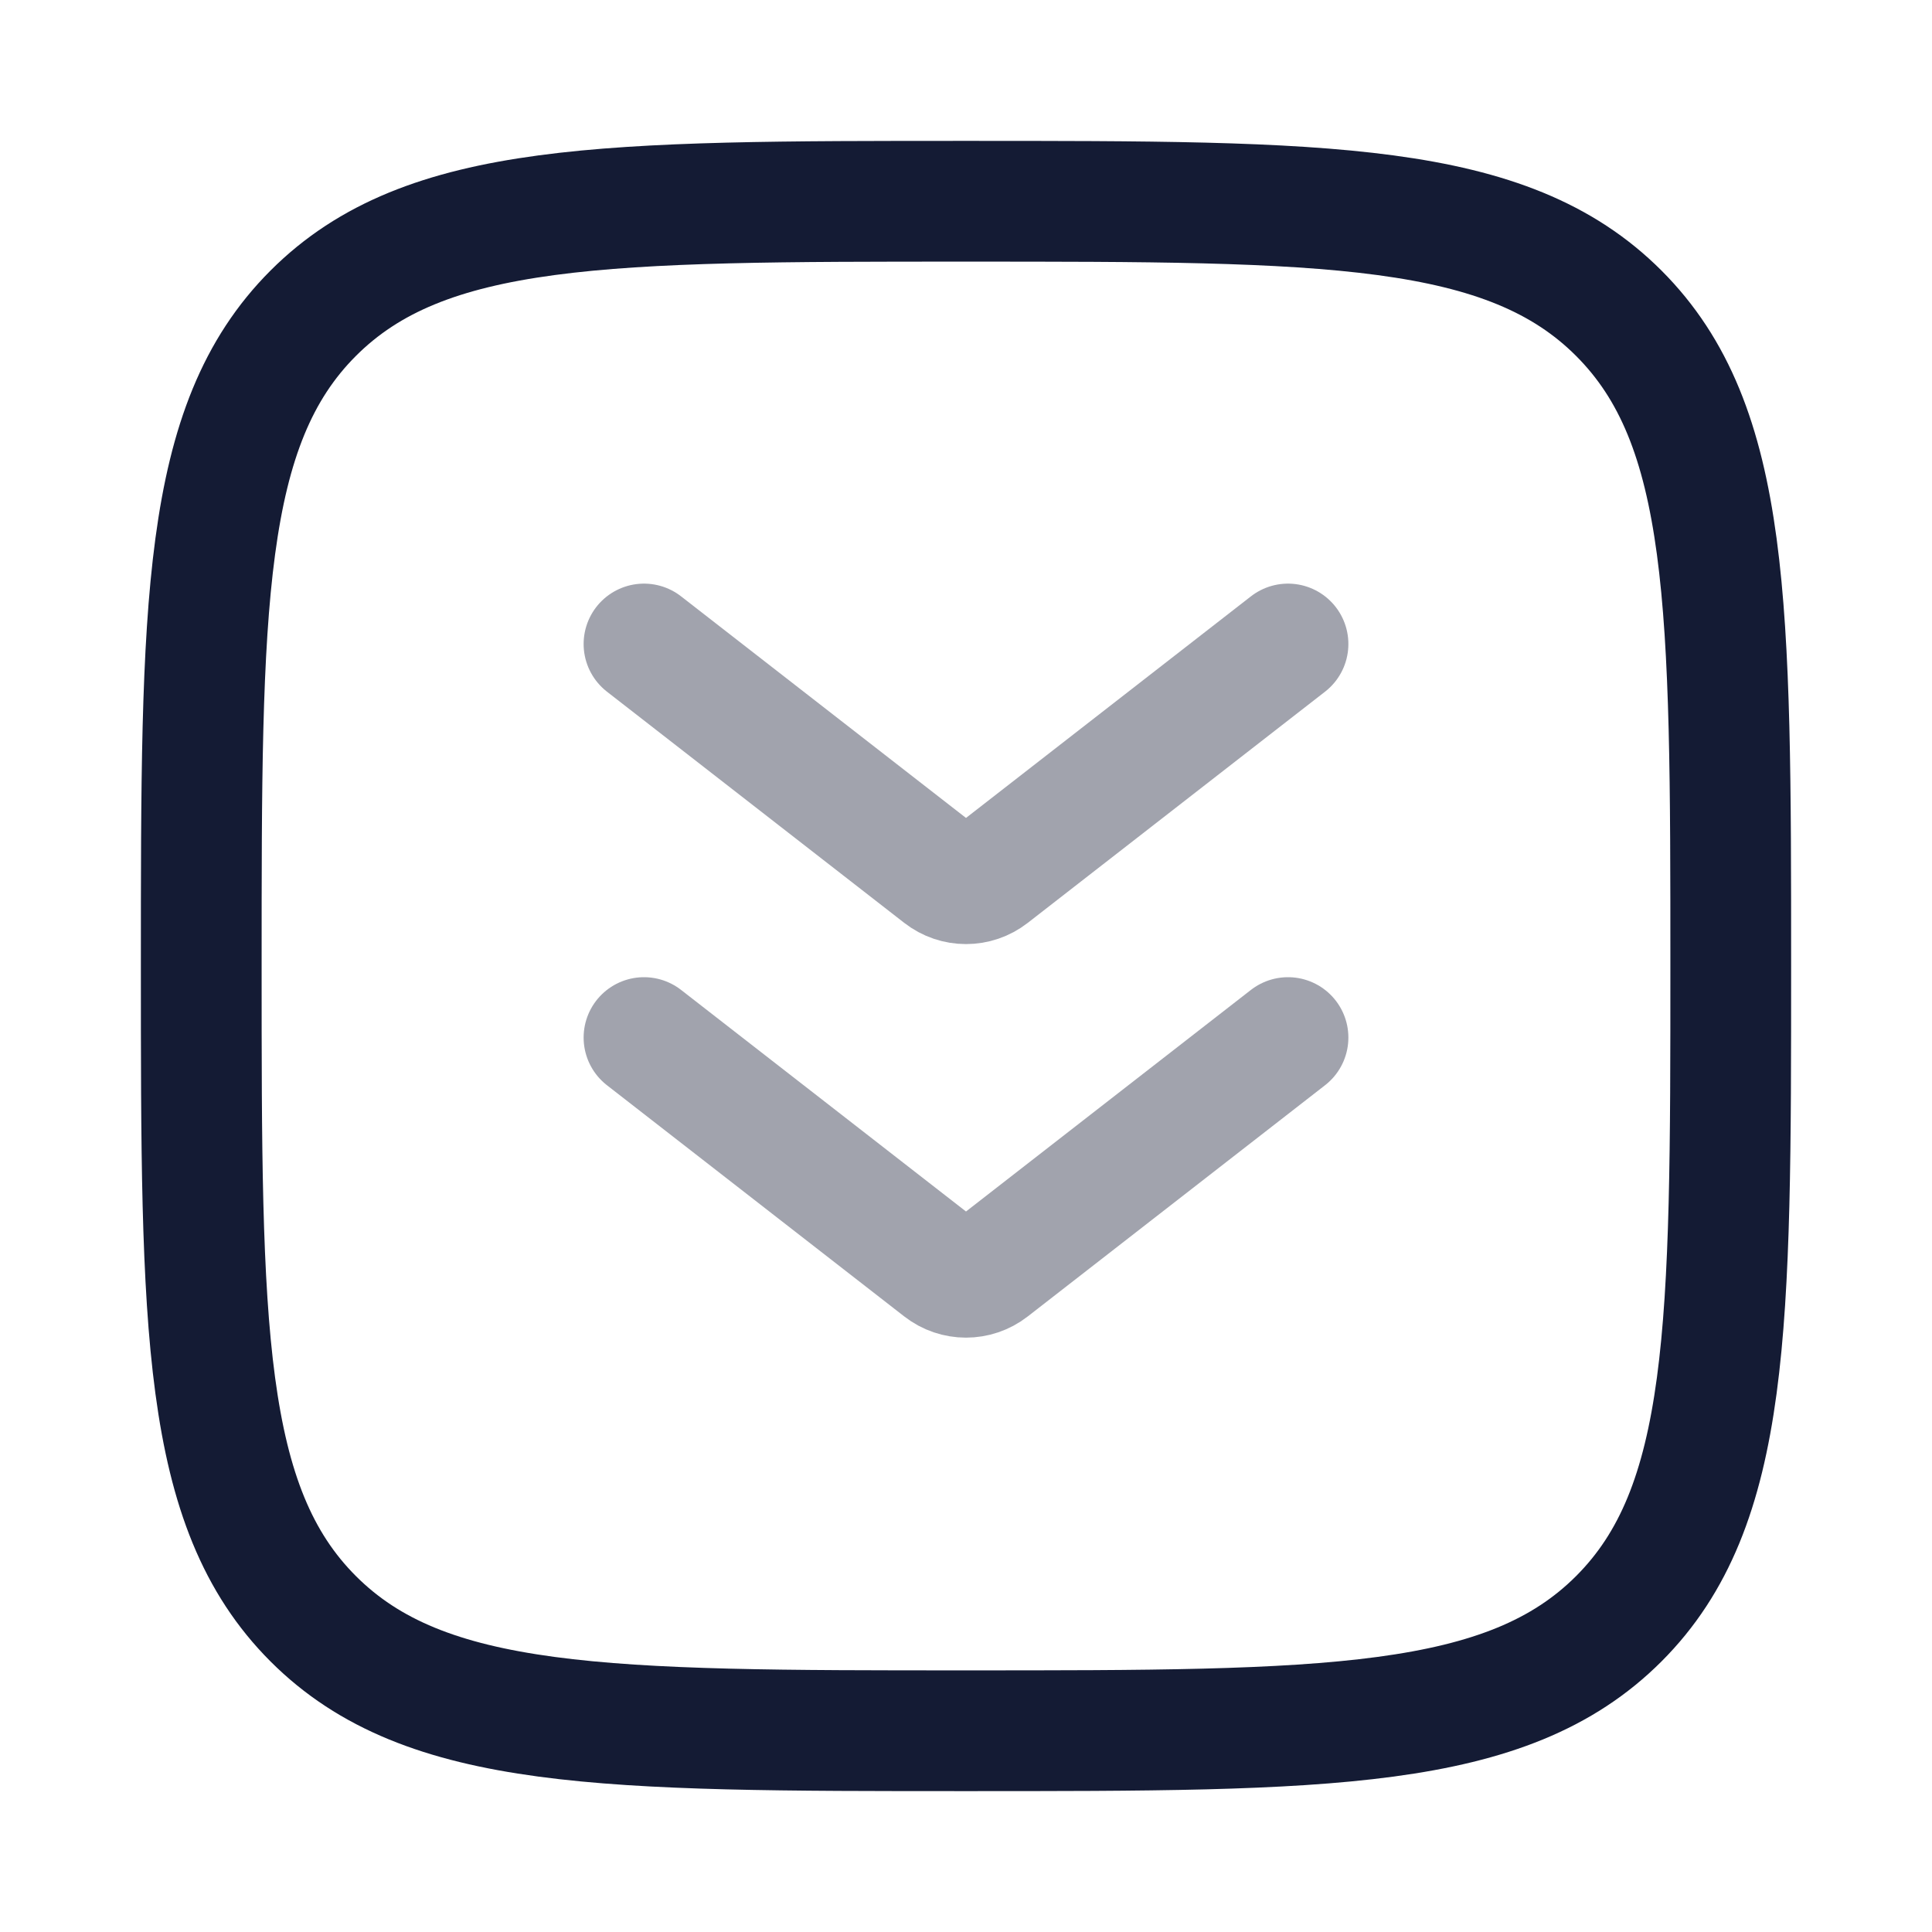 <svg width="24" height="24" viewBox="0 0 24 24" fill="none" xmlns="http://www.w3.org/2000/svg">
<path d="M2.5 12C2.5 7.522 2.5 5.282 3.891 3.891C5.282 2.5 7.522 2.5 12 2.5C16.478 2.5 18.718 2.5 20.109 3.891C21.5 5.282 21.5 7.522 21.5 12C21.5 16.478 21.5 18.718 20.109 20.109C18.718 21.5 16.478 21.5 12 21.5C7.522 21.5 5.282 21.5 3.891 20.109C2.5 18.718 2.5 16.478 2.5 12Z" stroke="#141B34" stroke-width="1.5"/>
<path opacity="0.4" d="M8 8L11.693 10.872C11.874 11.013 12.126 11.013 12.307 10.872L16 8M8 12.889L11.693 15.761C11.874 15.902 12.126 15.902 12.307 15.761L16 12.889" stroke="#141B34" stroke-width="1.5" stroke-linecap="round" stroke-linejoin="round"/>
</svg>
